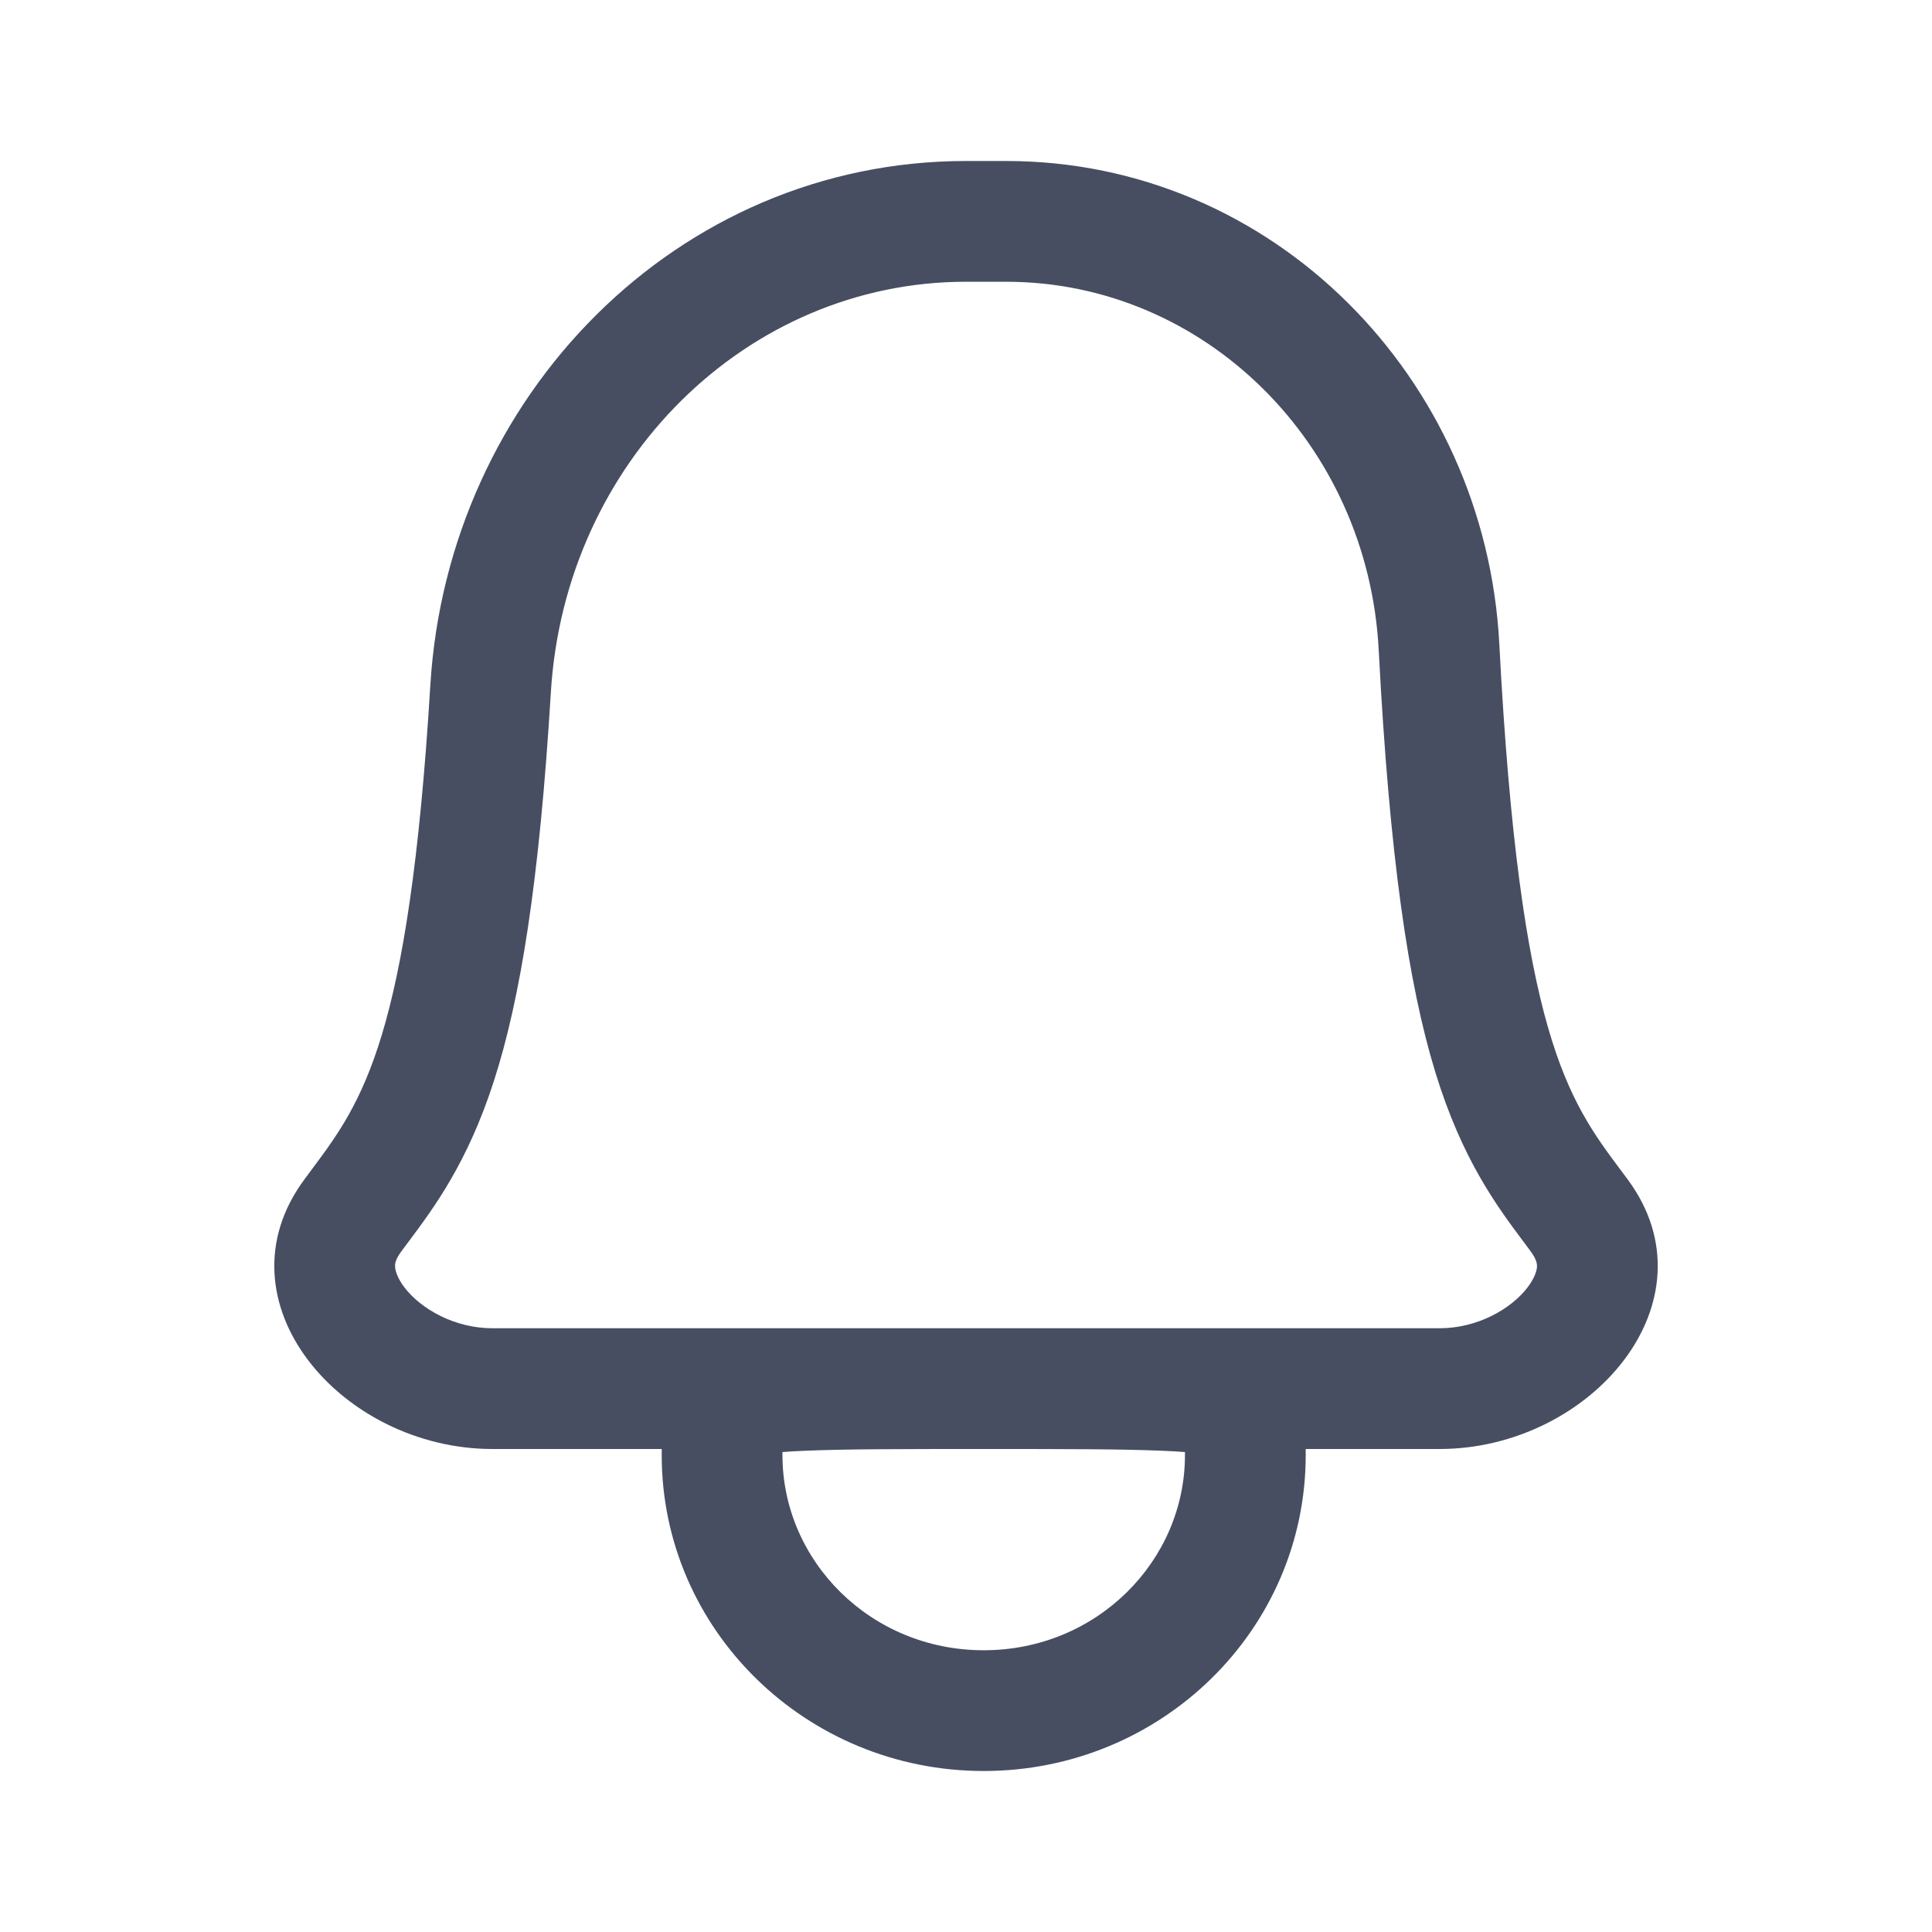 <svg width="24" height="24" viewBox="0 0 24 24" fill="none" xmlns="http://www.w3.org/2000/svg">
<path fill-rule="evenodd" clip-rule="evenodd" d="M5.073 15.428L5.073 15.428C5.391 15.002 5.807 14.446 6.134 13.433C6.467 12.404 6.701 10.942 6.843 8.6C7.017 5.733 9.276 3.5 12 3.5H12.498C14.956 3.5 16.994 5.505 17.127 8.078C17.261 10.647 17.495 12.226 17.83 13.319C18.163 14.405 18.593 14.98 18.927 15.427C18.957 15.467 18.986 15.506 19.014 15.544C19.096 15.655 19.094 15.713 19.093 15.736C19.091 15.775 19.072 15.865 18.978 15.99C18.774 16.259 18.355 16.5 17.883 16.5H6.117C5.645 16.5 5.226 16.259 5.022 15.99C4.928 15.865 4.91 15.775 4.908 15.736C4.906 15.713 4.904 15.655 4.986 15.544C5.014 15.506 5.043 15.467 5.073 15.428ZM5.346 8.509C5.079 12.911 4.498 13.69 3.868 14.534C3.839 14.573 3.809 14.613 3.78 14.653C2.663 16.165 4.238 18 6.117 18H8.22C8.22 18.025 8.22 18.05 8.22 18.076C8.22 20.243 10.011 22 12.22 22C14.429 22 16.22 20.243 16.22 18.076C16.22 18.05 16.22 18.025 16.22 18H17.883C19.762 18 21.337 16.165 20.221 14.653C20.191 14.613 20.161 14.573 20.132 14.534C19.479 13.658 18.878 12.853 18.625 8C18.453 4.69 15.813 2 12.498 2H12C8.41 2 5.564 4.925 5.346 8.509ZM14.72 18.076C14.72 19.388 13.627 20.5 12.22 20.5C10.812 20.5 9.72 19.388 9.72 18.076L9.72 18.038C9.793 18.032 9.877 18.027 9.973 18.023C10.494 18 11.205 18 12.22 18C13.234 18 13.945 18 14.466 18.023C14.562 18.027 14.646 18.032 14.72 18.038L14.72 18.076Z" fill="#000B26" fill-opacity="0.72"/>
</svg>

